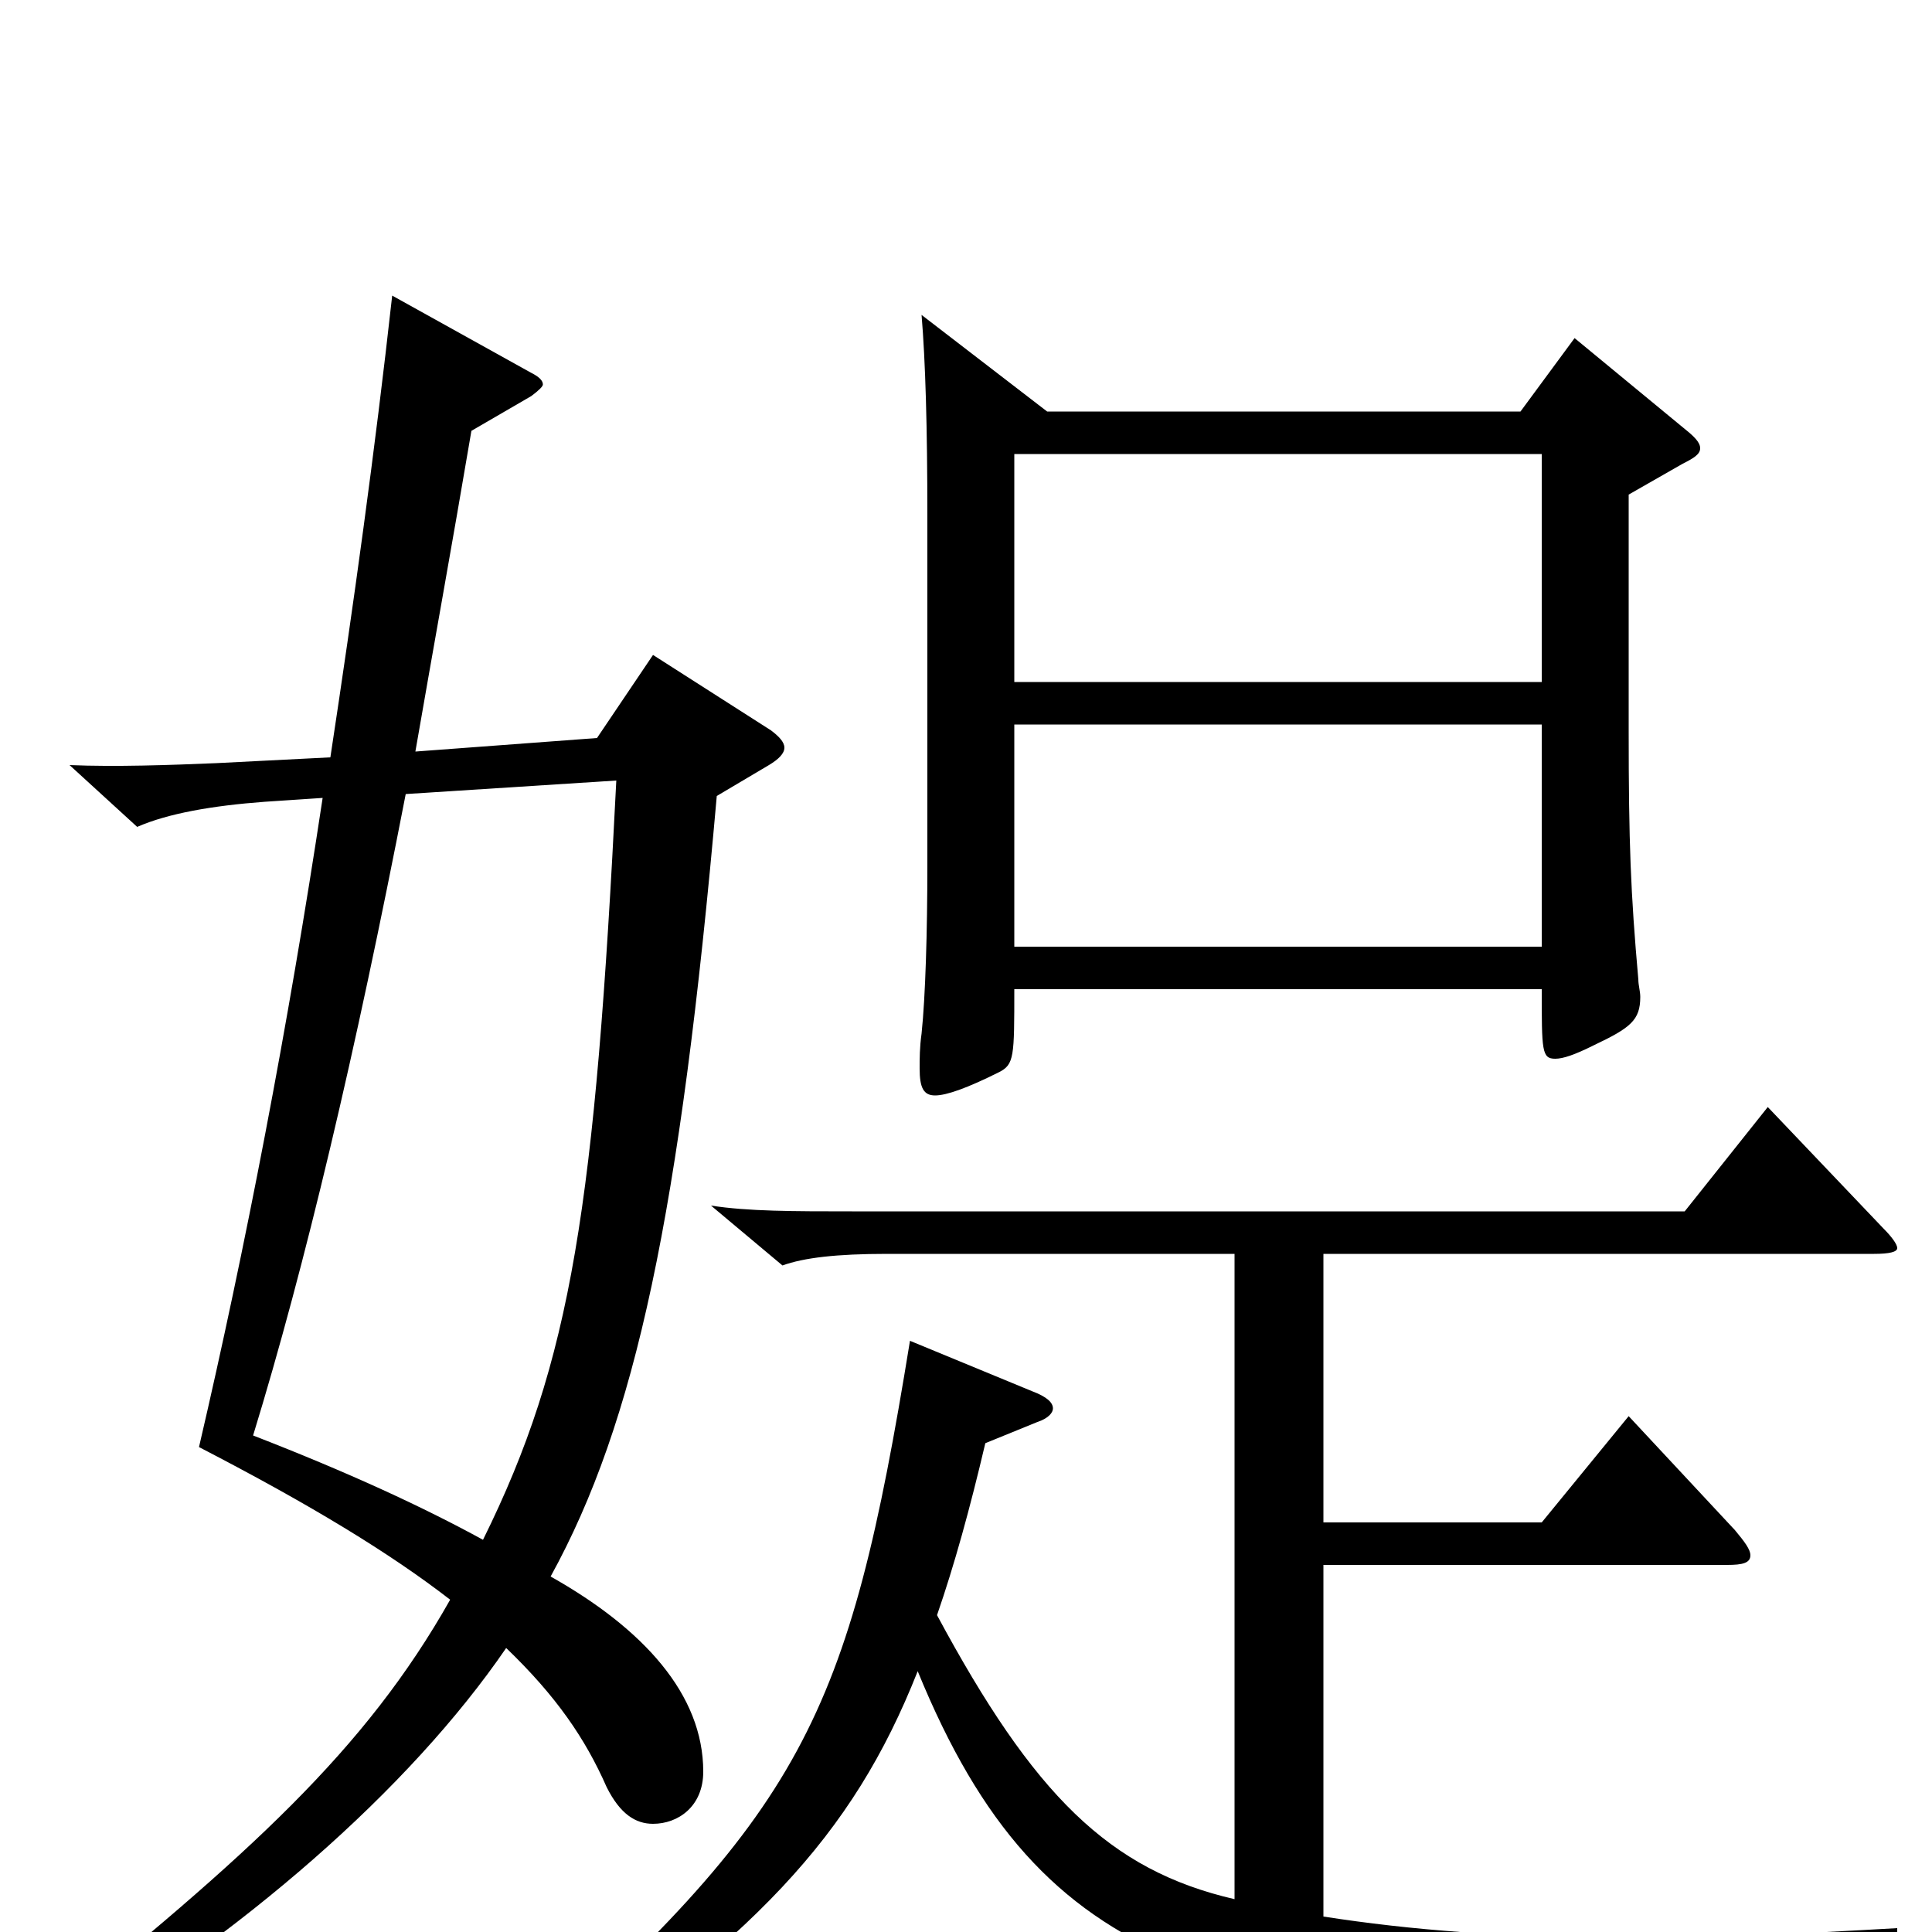 <svg xmlns="http://www.w3.org/2000/svg" viewBox="0 -1000 1000 1000">
	<path fill="#000000" d="M525 -647V-765H798V-647ZM525 -510V-625H798V-510ZM477 -837C479 -813 480 -779 480 -733V-552C480 -518 479 -484 477 -465C476 -458 476 -452 476 -447C476 -437 478 -433 484 -433C490 -433 501 -437 517 -445C525 -449 525 -453 525 -488H798C798 -456 798 -452 805 -452C809 -452 815 -454 825 -459C844 -468 849 -472 849 -484C849 -487 848 -490 848 -493C844 -538 843 -564 843 -622V-744L871 -760C877 -763 880 -765 880 -768C880 -771 877 -774 872 -778L815 -825L787 -787H542ZM398 -604C403 -607 406 -610 406 -613C406 -616 403 -619 399 -622L338 -661L309 -618L215 -611C224 -663 234 -718 244 -777L275 -795C279 -798 281 -800 281 -801C281 -803 279 -805 275 -807L203 -847C194 -766 183 -687 171 -608L112 -605C88 -604 60 -603 36 -604L71 -572C87 -579 110 -583 137 -585L167 -587C149 -468 127 -354 103 -251C161 -221 202 -196 233 -172C189 -94 129 -40 20 48L25 61C125 2 212 -74 262 -147C288 -122 303 -100 314 -75C321 -61 329 -56 338 -56C351 -56 364 -65 364 -83C364 -123 333 -157 285 -184C329 -264 352 -372 371 -588ZM319 -596C308 -376 296 -296 250 -203C219 -220 180 -238 131 -257C158 -345 184 -455 210 -589ZM639 -17C574 -32 535 -71 485 -164C494 -190 502 -219 510 -253L537 -264C543 -266 545 -269 545 -271C545 -274 542 -277 534 -280L471 -306C439 -109 416 -63 263 73L270 85C390 4 441 -49 475 -135C540 24 632 40 879 56H887C896 56 898 55 900 49C905 33 924 22 982 12V-2C930 1 885 3 845 3C780 3 730 -1 685 -8V-190H894C902 -190 906 -191 906 -195C906 -198 903 -202 898 -208L843 -267L798 -212H685V-351H970C978 -351 982 -352 982 -354C982 -356 979 -360 975 -364L915 -427L872 -373H441C411 -373 387 -373 368 -376L405 -345C416 -349 433 -351 459 -351H639Z"/>
</svg>